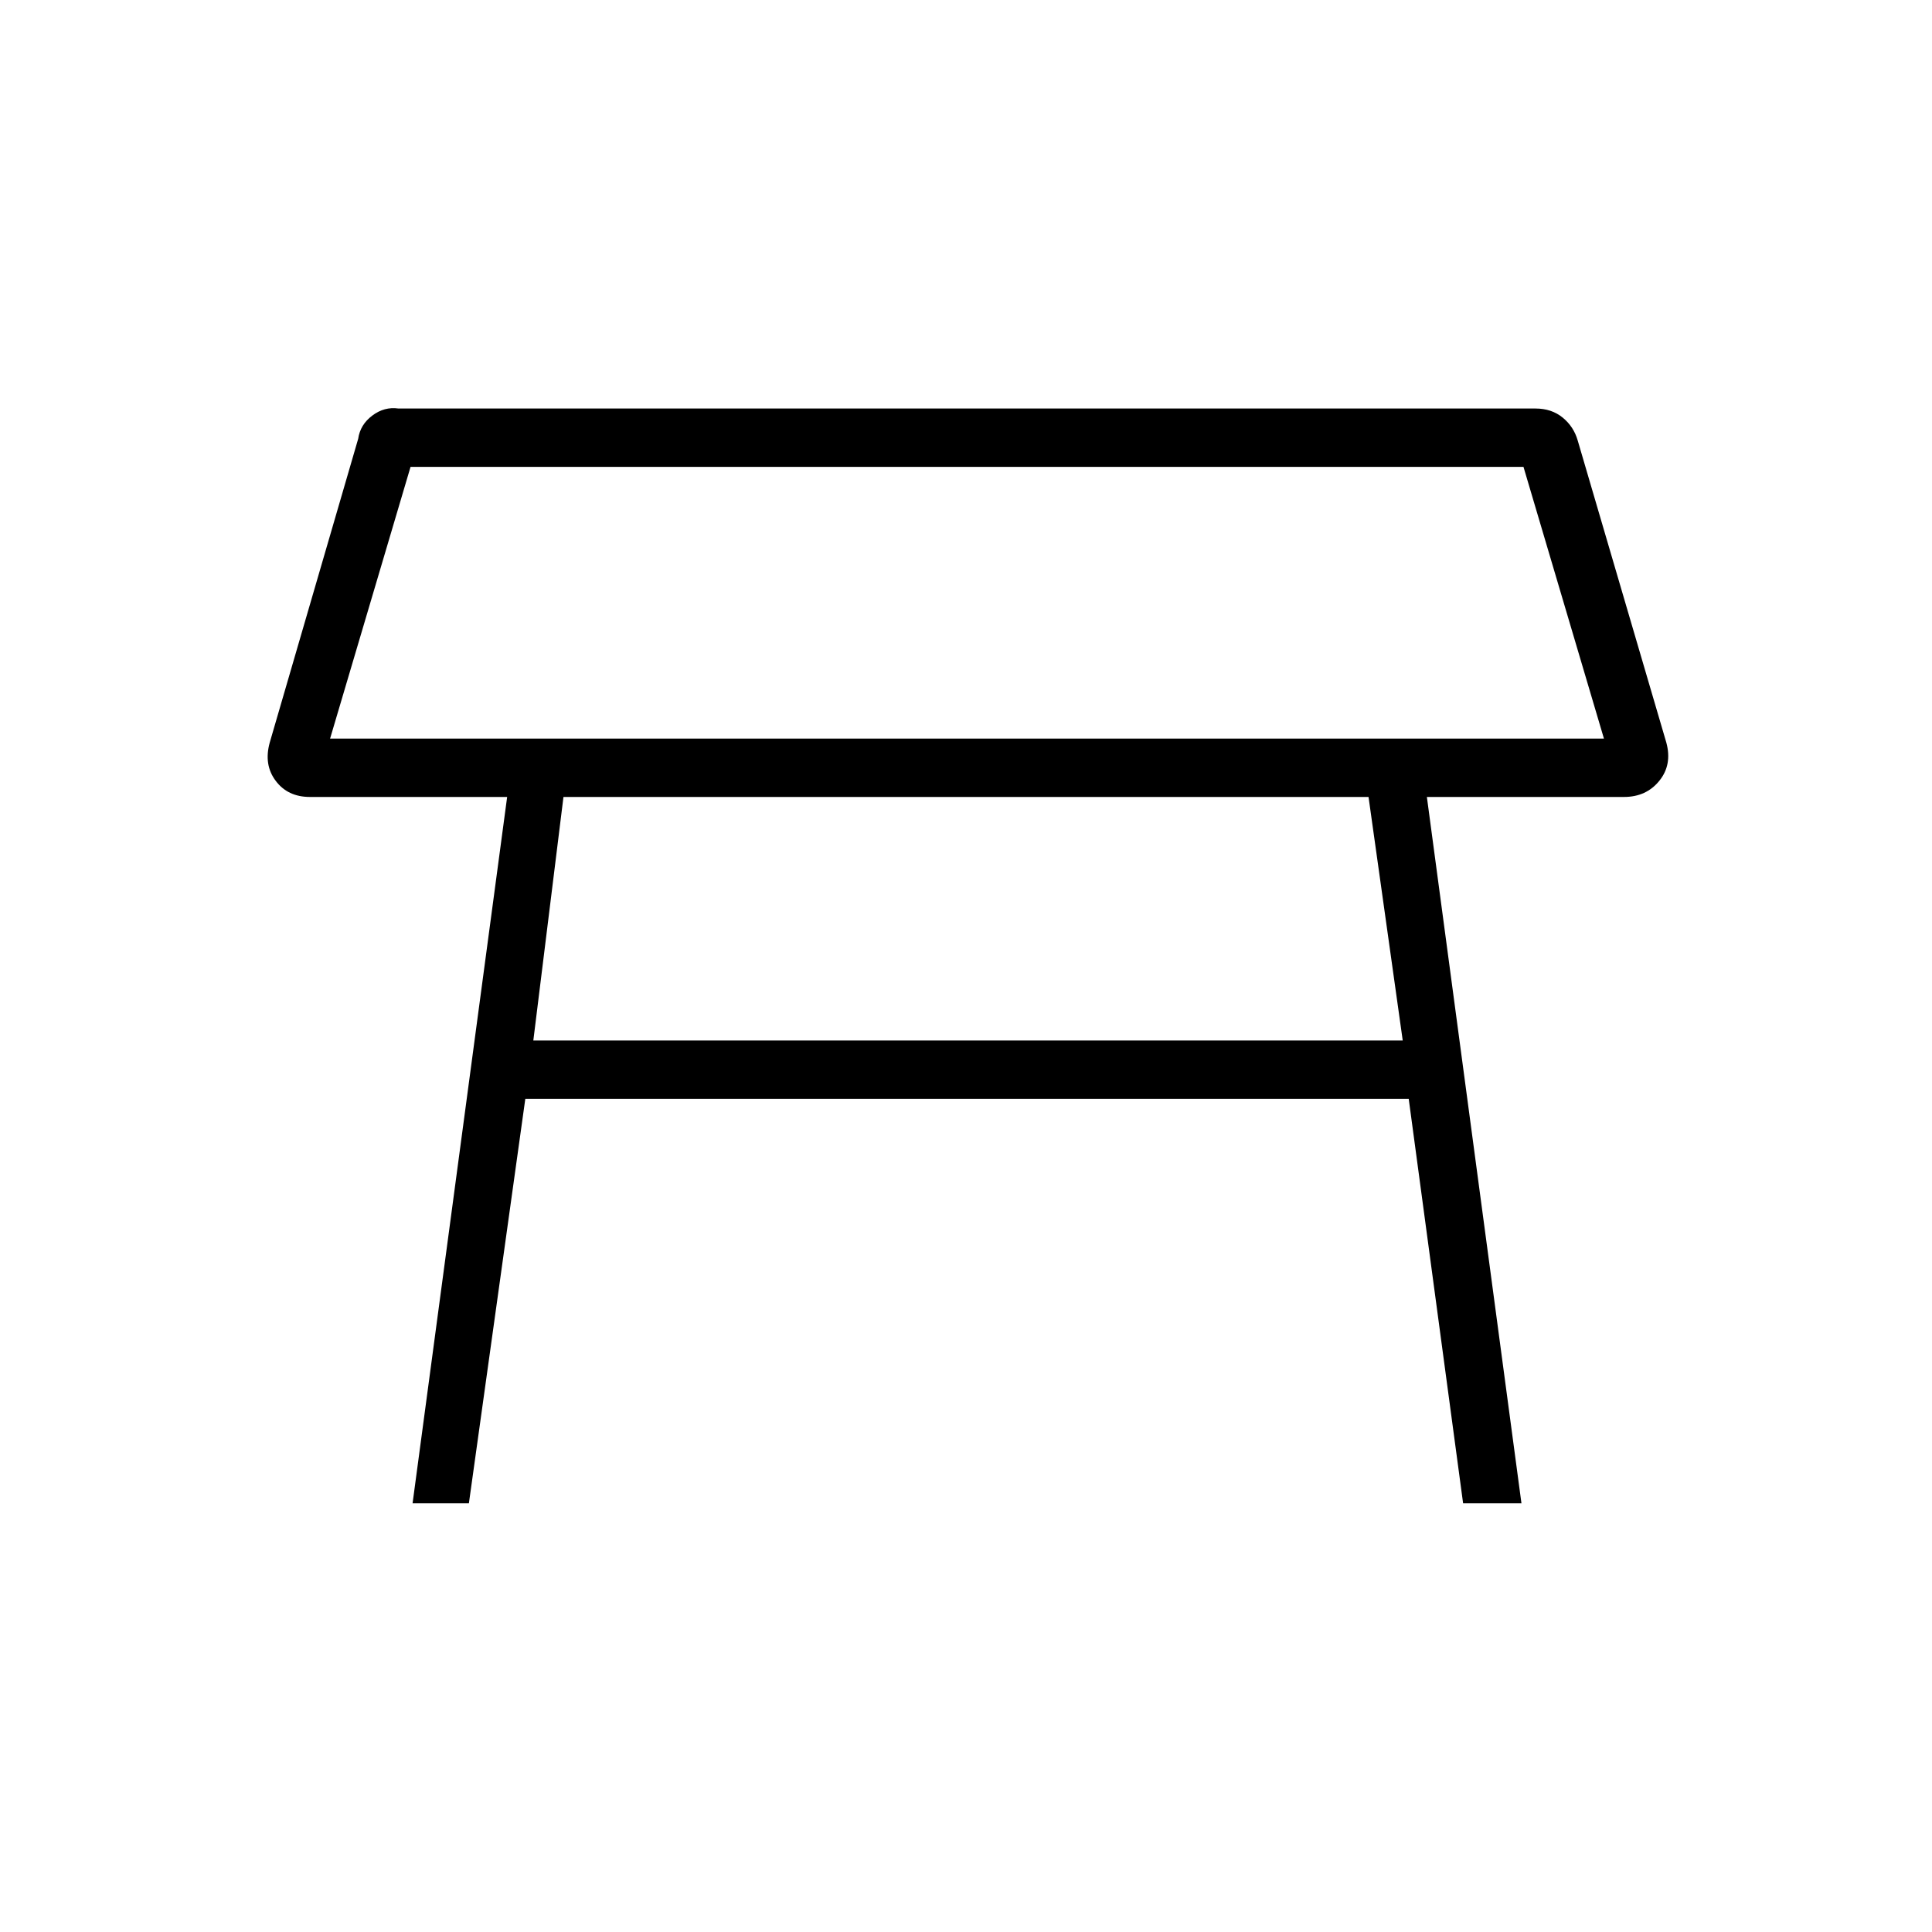 <svg xmlns="http://www.w3.org/2000/svg" height="20" width="20"><path d="M3.417 7.646h13.187l-.833-2.813H4.25ZM10 6.25Zm4.167 2H5.833l-.312 2.521h9Zm-9.896 7.312L5.25 8.25H3.208q-.229 0-.354-.167-.125-.166-.062-.395l.916-3.146q.021-.146.146-.24.125-.094.271-.073h11.771q.166 0 .281.094.115.094.156.239l.917 3.126q.062.229-.073.395-.135.167-.365.167h-2.041l.979 7.312h-.604l-.563-4.187H5.438l-.584 4.187Z"/></svg>